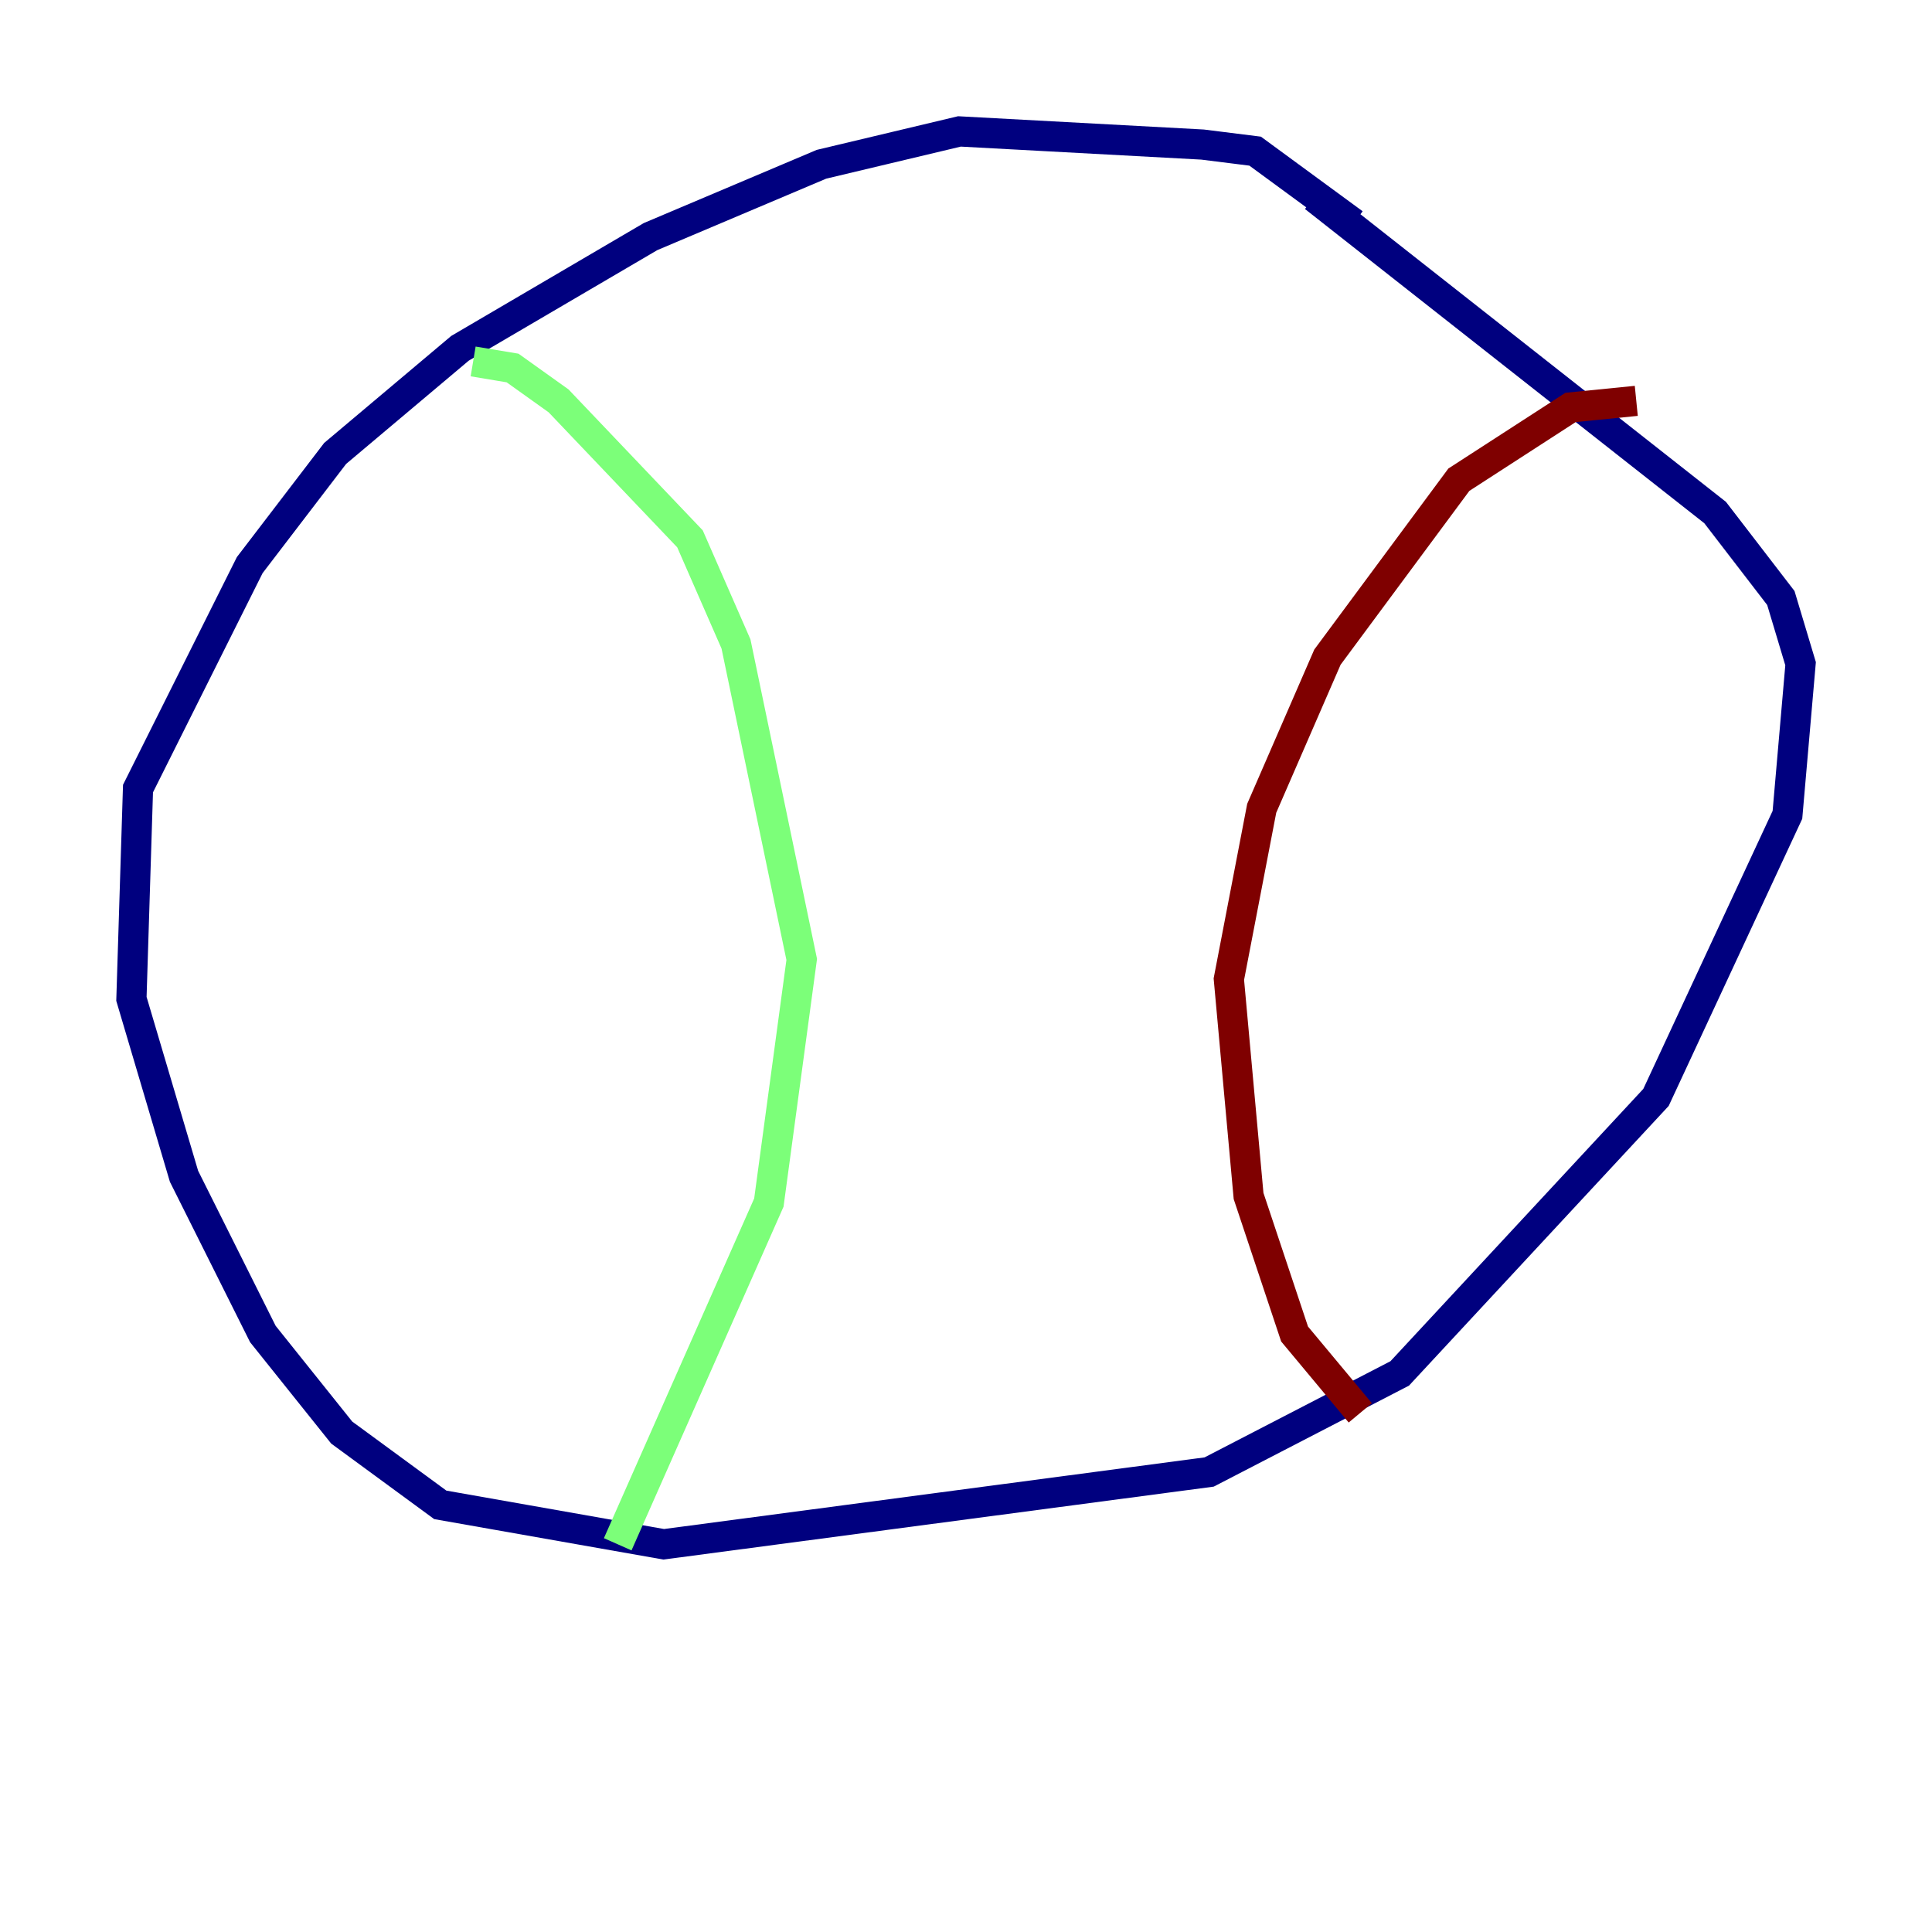 <?xml version="1.0" encoding="utf-8" ?>
<svg baseProfile="tiny" height="128" version="1.2" viewBox="0,0,128,128" width="128" xmlns="http://www.w3.org/2000/svg" xmlns:ev="http://www.w3.org/2001/xml-events" xmlns:xlink="http://www.w3.org/1999/xlink"><defs /><polyline fill="none" points="89.687,14.803 83.156,10.014 79.674,9.578 63.565,8.707 54.422,10.884 43.102,15.674 30.476,23.075 22.204,30.041 16.544,37.442 9.143,52.245 8.707,66.177 12.191,77.932 17.415,88.381 22.64,94.912 29.17,99.701 43.973,102.313 80.109,97.524 92.735,90.993 109.714,72.707 118.422,53.986 119.293,43.973 117.986,39.619 113.633,33.959 87.075,13.061" stroke="#00007f" stroke-width="2" /><polyline fill="none" points="31.347,23.946 33.959,24.381 37.007,26.558 45.714,35.701 48.762,42.667 53.116,63.565 50.939,79.674 40.925,102.313" stroke="#7cff79" stroke-width="2" /><polyline fill="none" points="108.408,26.558 104.054,26.993 96.653,31.782 87.946,43.537 83.592,53.551 81.415,64.871 82.721,79.238 85.769,88.381 90.122,93.605" stroke="#7f0000" stroke-width="2" /></svg>